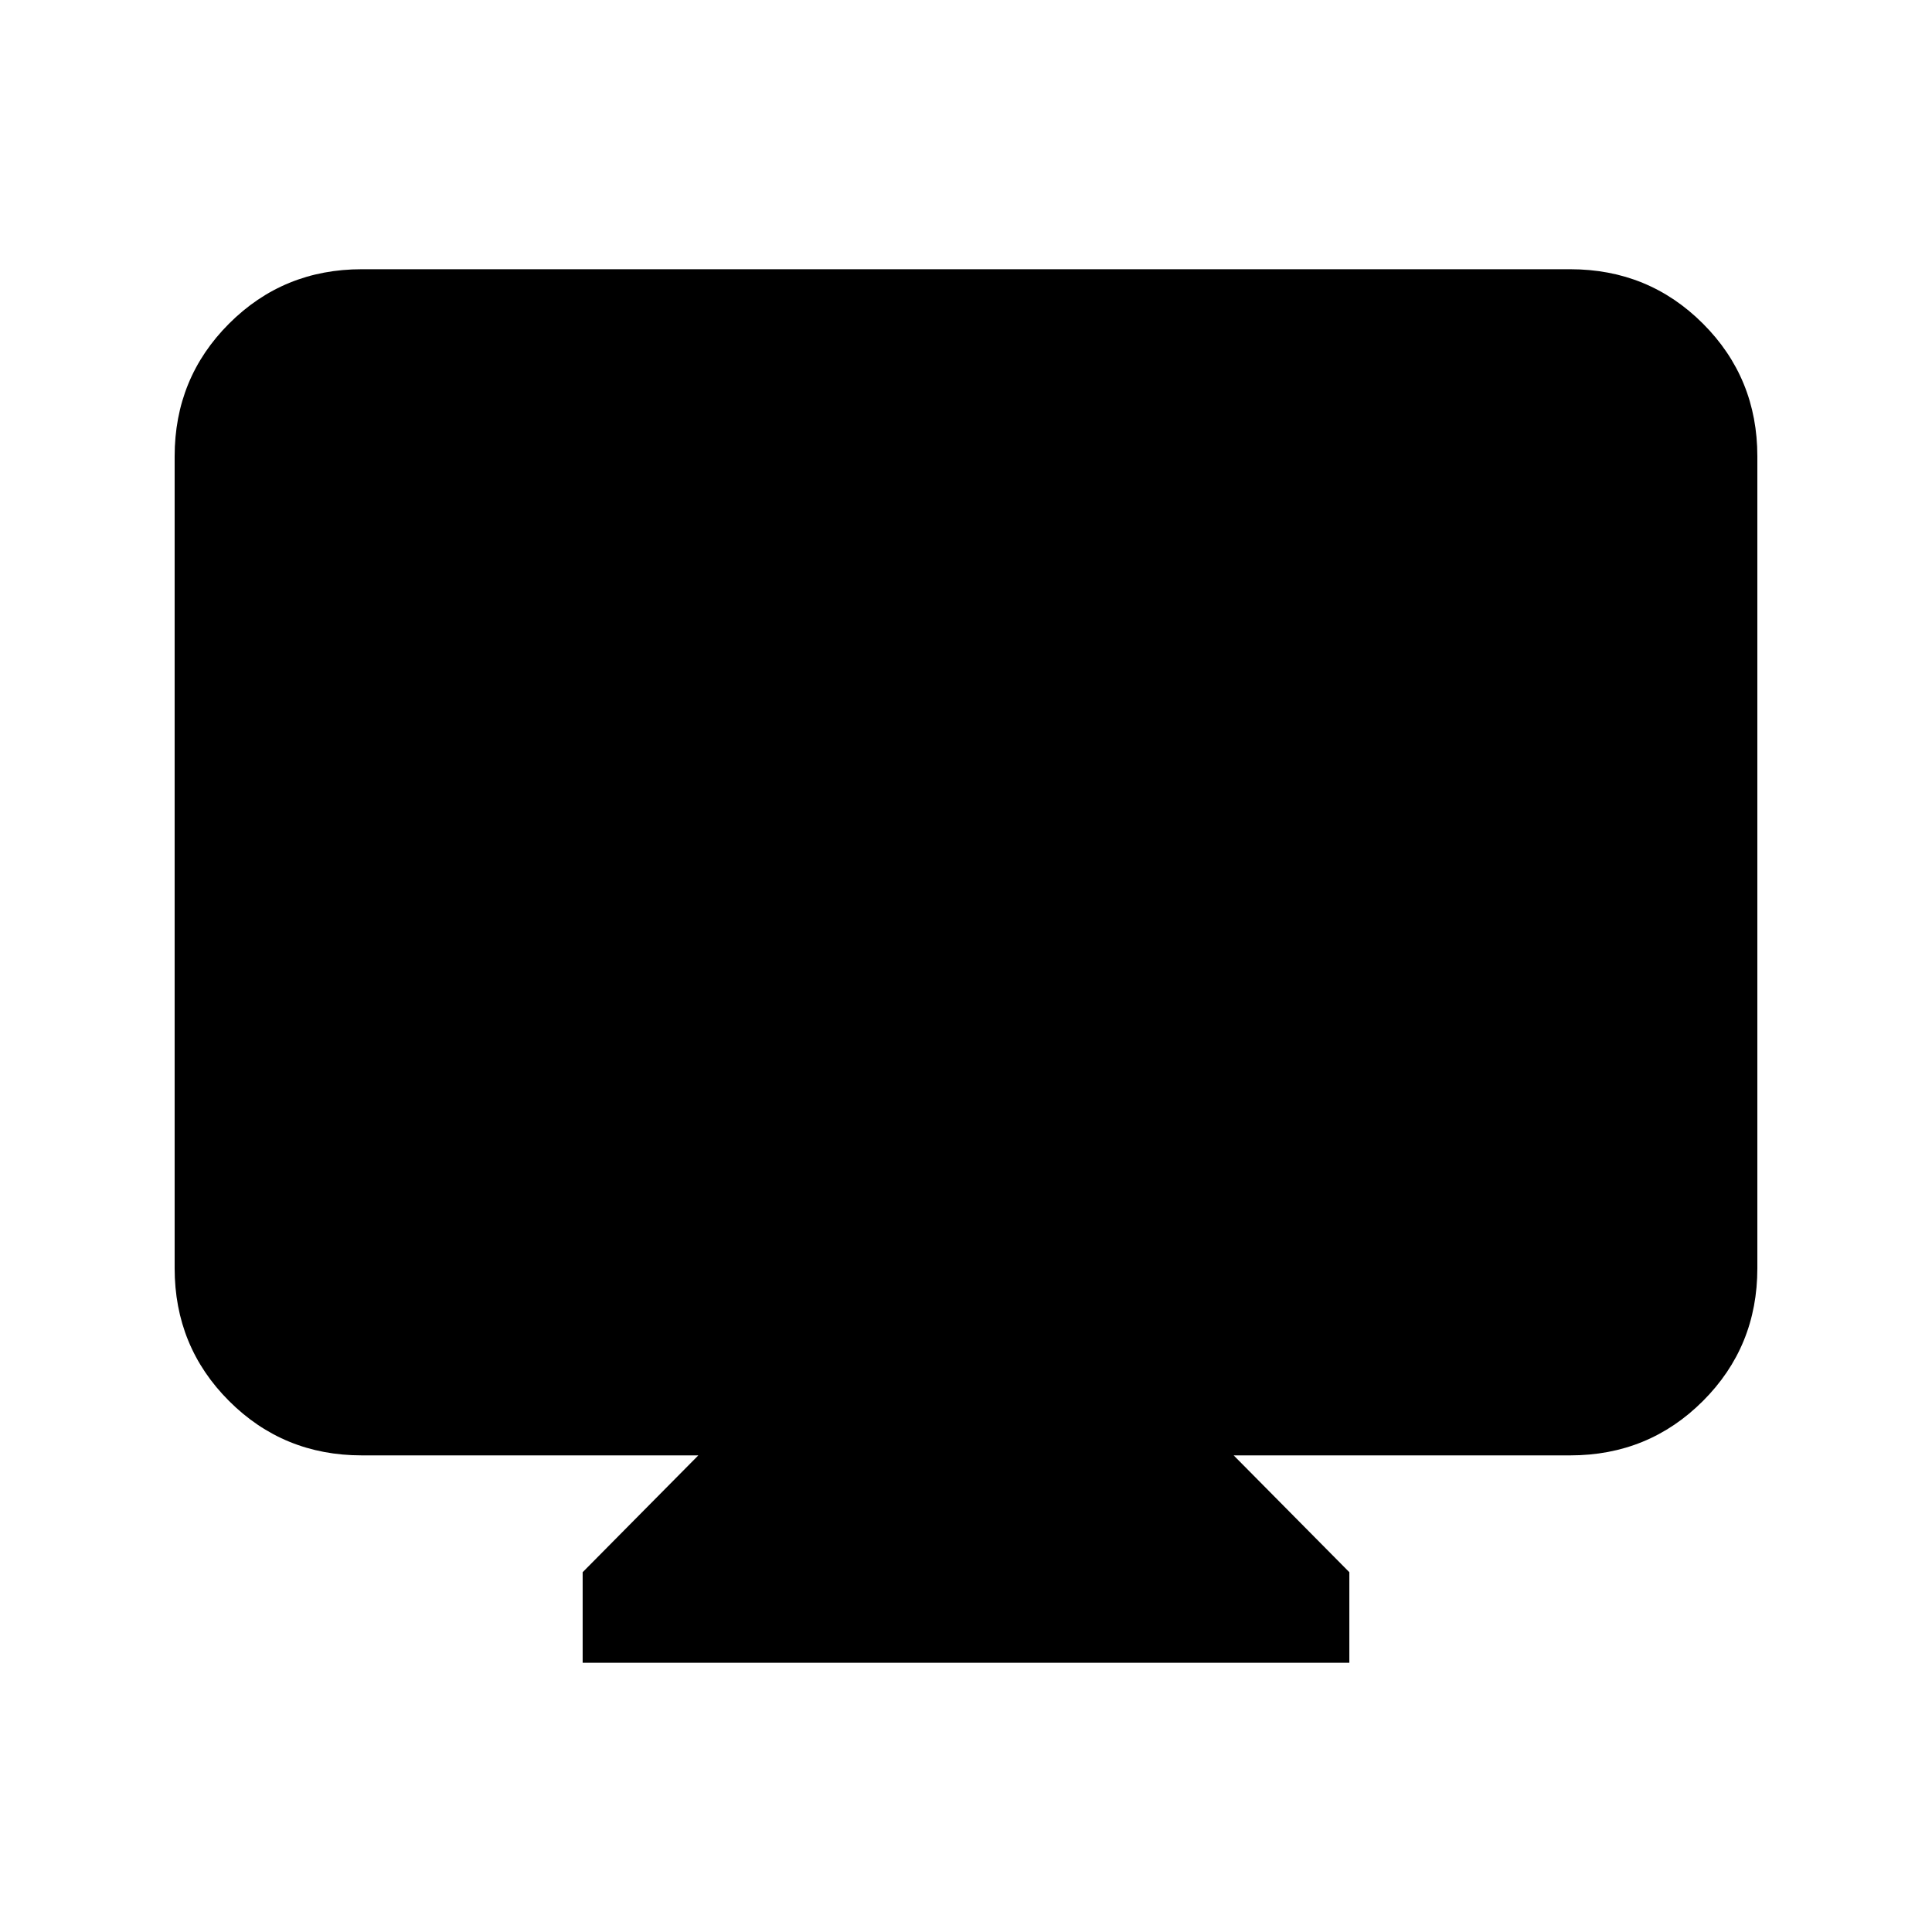 <svg xmlns="http://www.w3.org/2000/svg" height="20" viewBox="0 -960 960 960" width="20"><path d="M289.52-133.78v-45L347-236.83H179.78q-38.94 0-65.97-27.03-27.03-27.02-27.03-65.97v-403.39q0-38.94 27.03-65.97t65.97-27.03h600.44q38.94 0 65.97 27.03t27.03 65.97v403.39q0 38.95-27.03 65.97-27.03 27.03-65.97 27.03H613l57.48 58.05v45H289.52Z"/></svg>